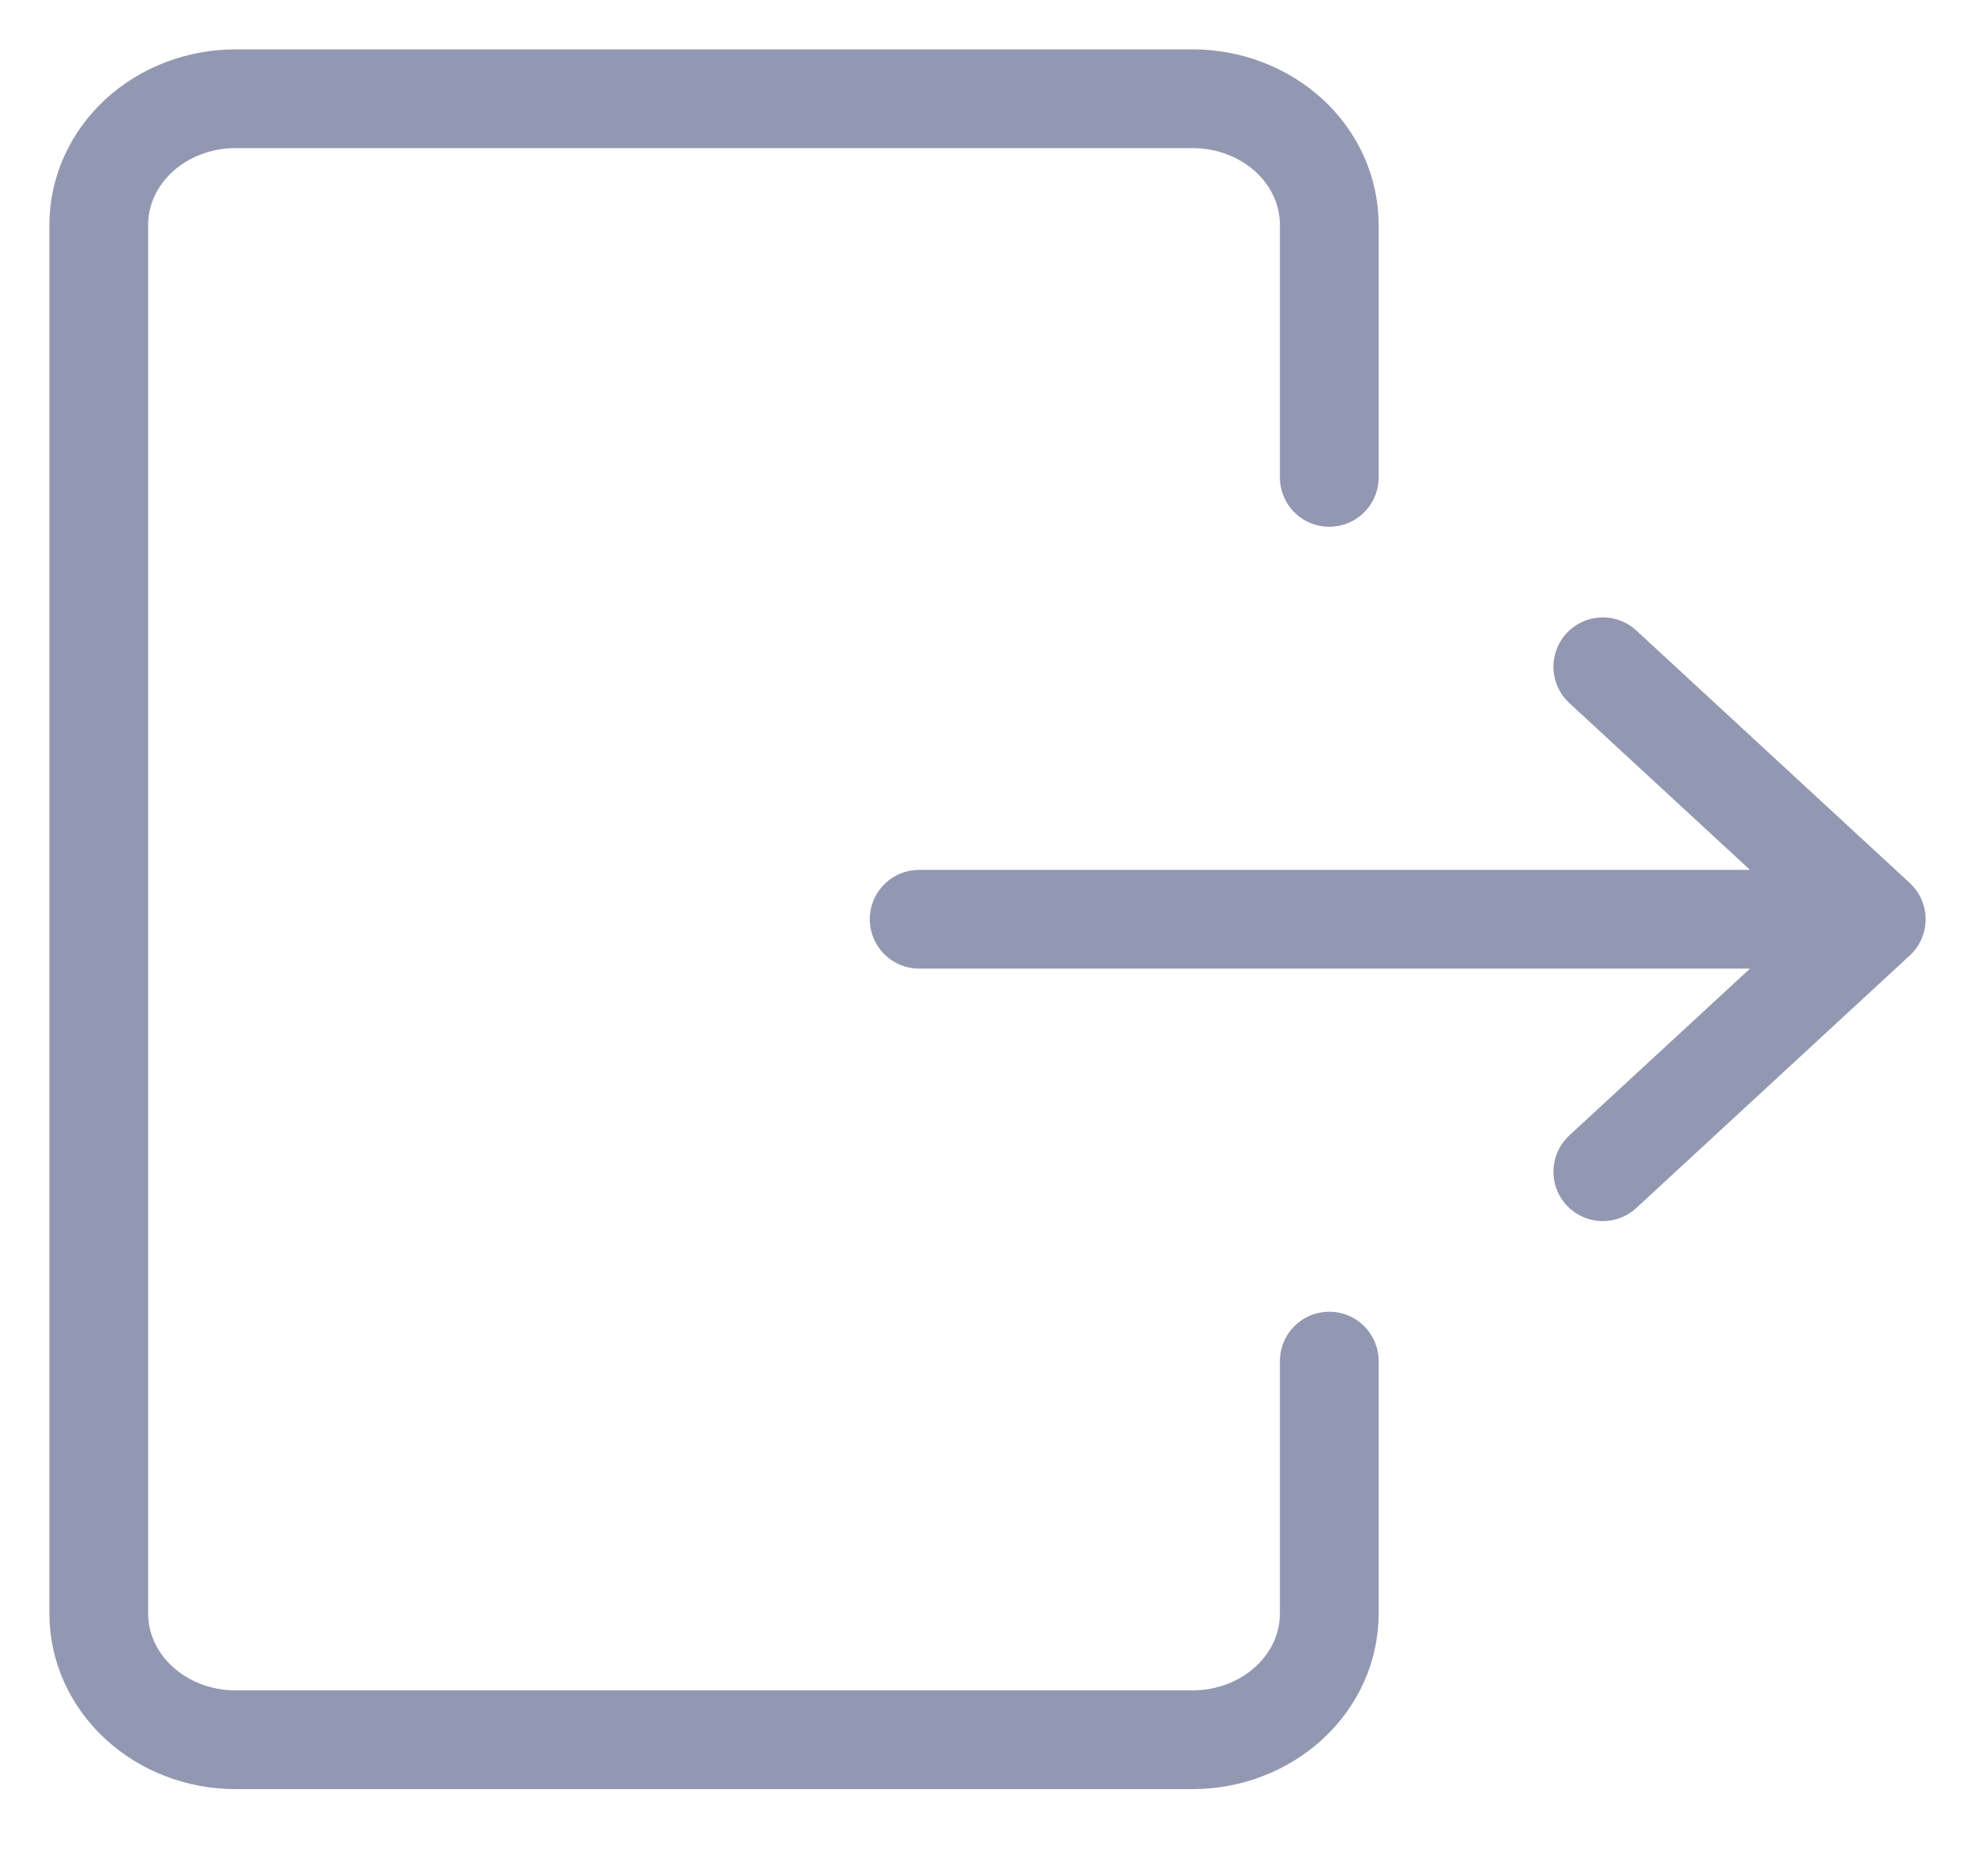 <svg width="20" height="19" viewBox="0 0 20 19" fill="none" xmlns="http://www.w3.org/2000/svg">
<path d="M13.461 13.785V16.341C13.461 16.681 13.316 17.006 13.056 17.245C12.796 17.485 12.444 17.62 12.077 17.62H2.385C2.017 17.62 1.665 17.485 1.406 17.245C1.146 17.006 1 16.681 1 16.341V2.278C1 1.939 1.146 1.614 1.406 1.374C1.665 1.135 2.017 1 2.385 1H12.077C12.444 1 12.796 1.135 13.056 1.374C13.316 1.614 13.461 1.939 13.461 2.278V4.835M9.308 9.31H19M19 9.31L16.231 6.753M19 9.31L16.231 11.867" stroke="#9398B2" stroke-linecap="round" stroke-linejoin="round"/>
</svg>
